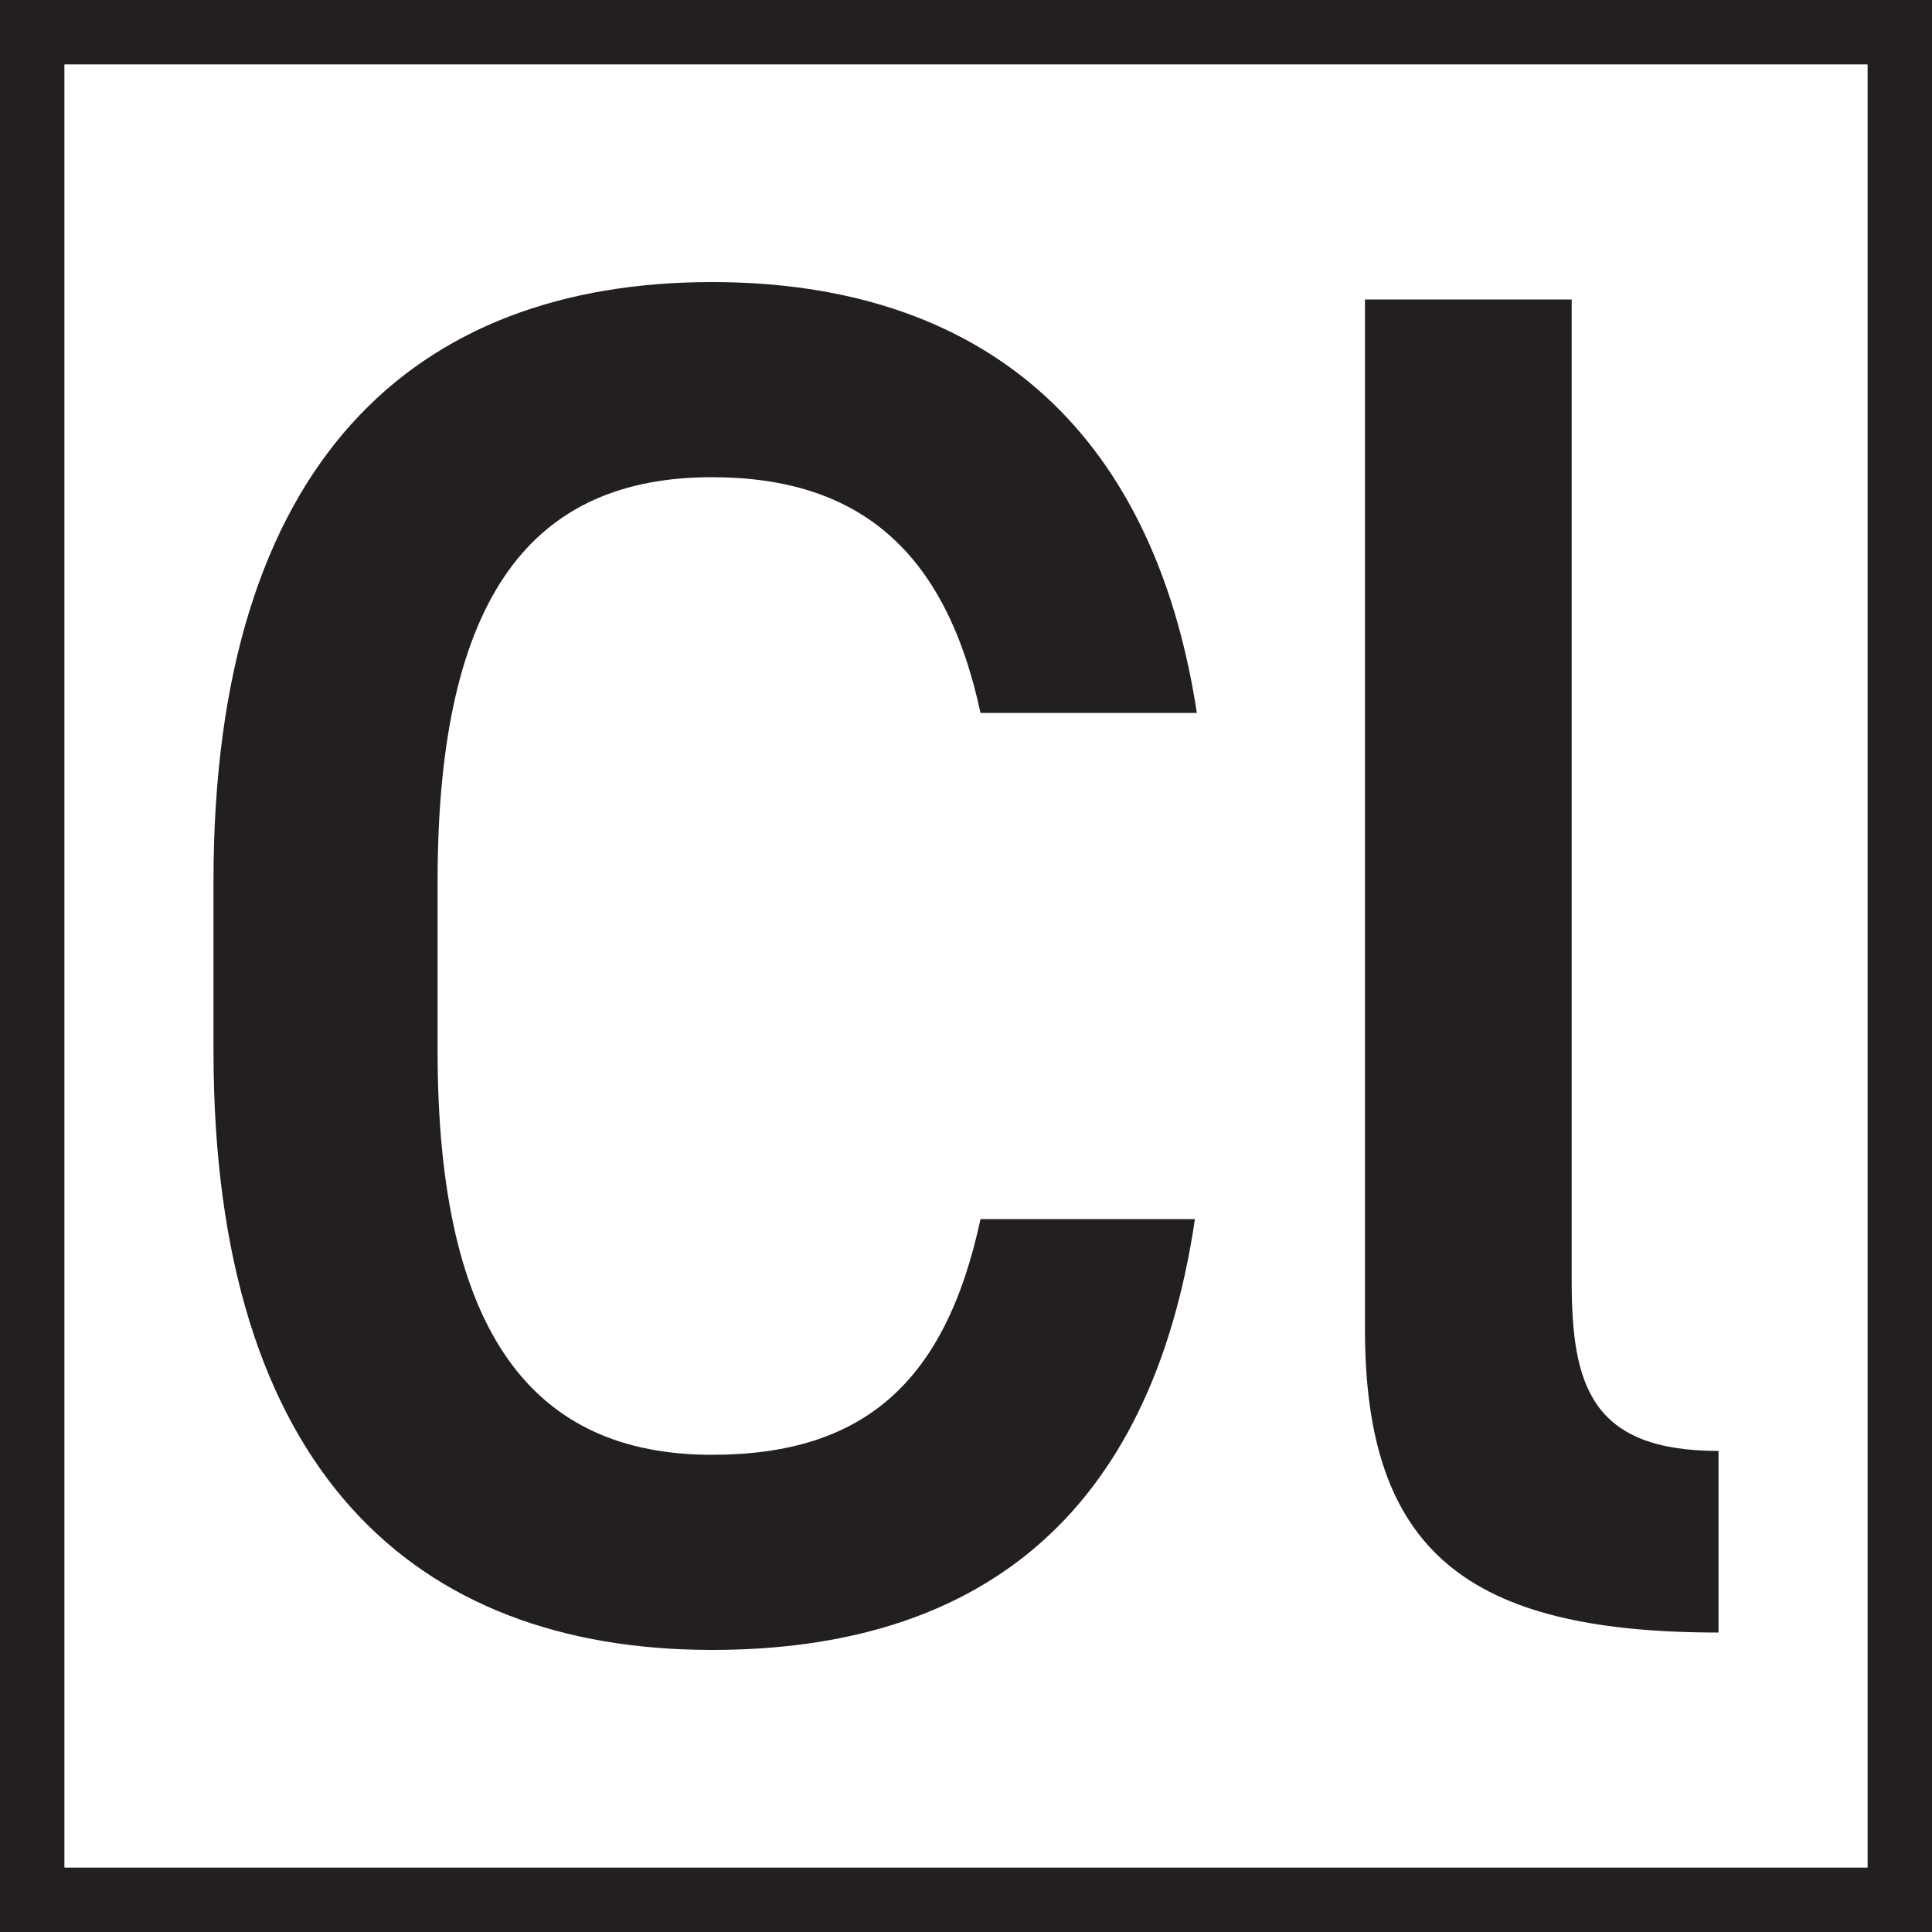 <?xml version="1.0" encoding="UTF-8"?><svg id="Layer_1" xmlns="http://www.w3.org/2000/svg" viewBox="0 0 120 120"><rect x="0" y="0" width="120" height="120" fill="#808080" stroke="none"/><defs><style>.cls-1{fill:#231f20;}.cls-1,.cls-2{stroke-width:0px;}.cls-2{fill:#fff;}</style></defs><rect class="cls-2" x="2" y="2" width="116" height="116"/><path class="cls-1" d="M116,4v112H4V4h112M120,0H0v120h120V0h0Z"/><path class="cls-1" d="M60.9,44.28c-2.16-10.08-7.56-14.64-16.68-14.64-11.04,0-17.04,7.2-17.04,25.08v10.56c0,17.64,6,25.08,17.04,25.08,9.48,0,14.52-4.56,16.68-14.64h13.32c-2.76,18.6-13.56,26.76-30,26.76-18.48,0-30.96-11.16-30.96-37.2v-10.56c0-26.04,12.48-37.2,30.96-37.2,16.44,0,27.36,8.76,30.12,26.76h-13.44Z"/><path class="cls-1" d="M84.78,18.6h12.84v60.96c0,6.48,1.2,10.56,9.12,10.56v11.28c-15.6,0-21.96-5.04-21.96-18.84V18.6Z"/></svg>